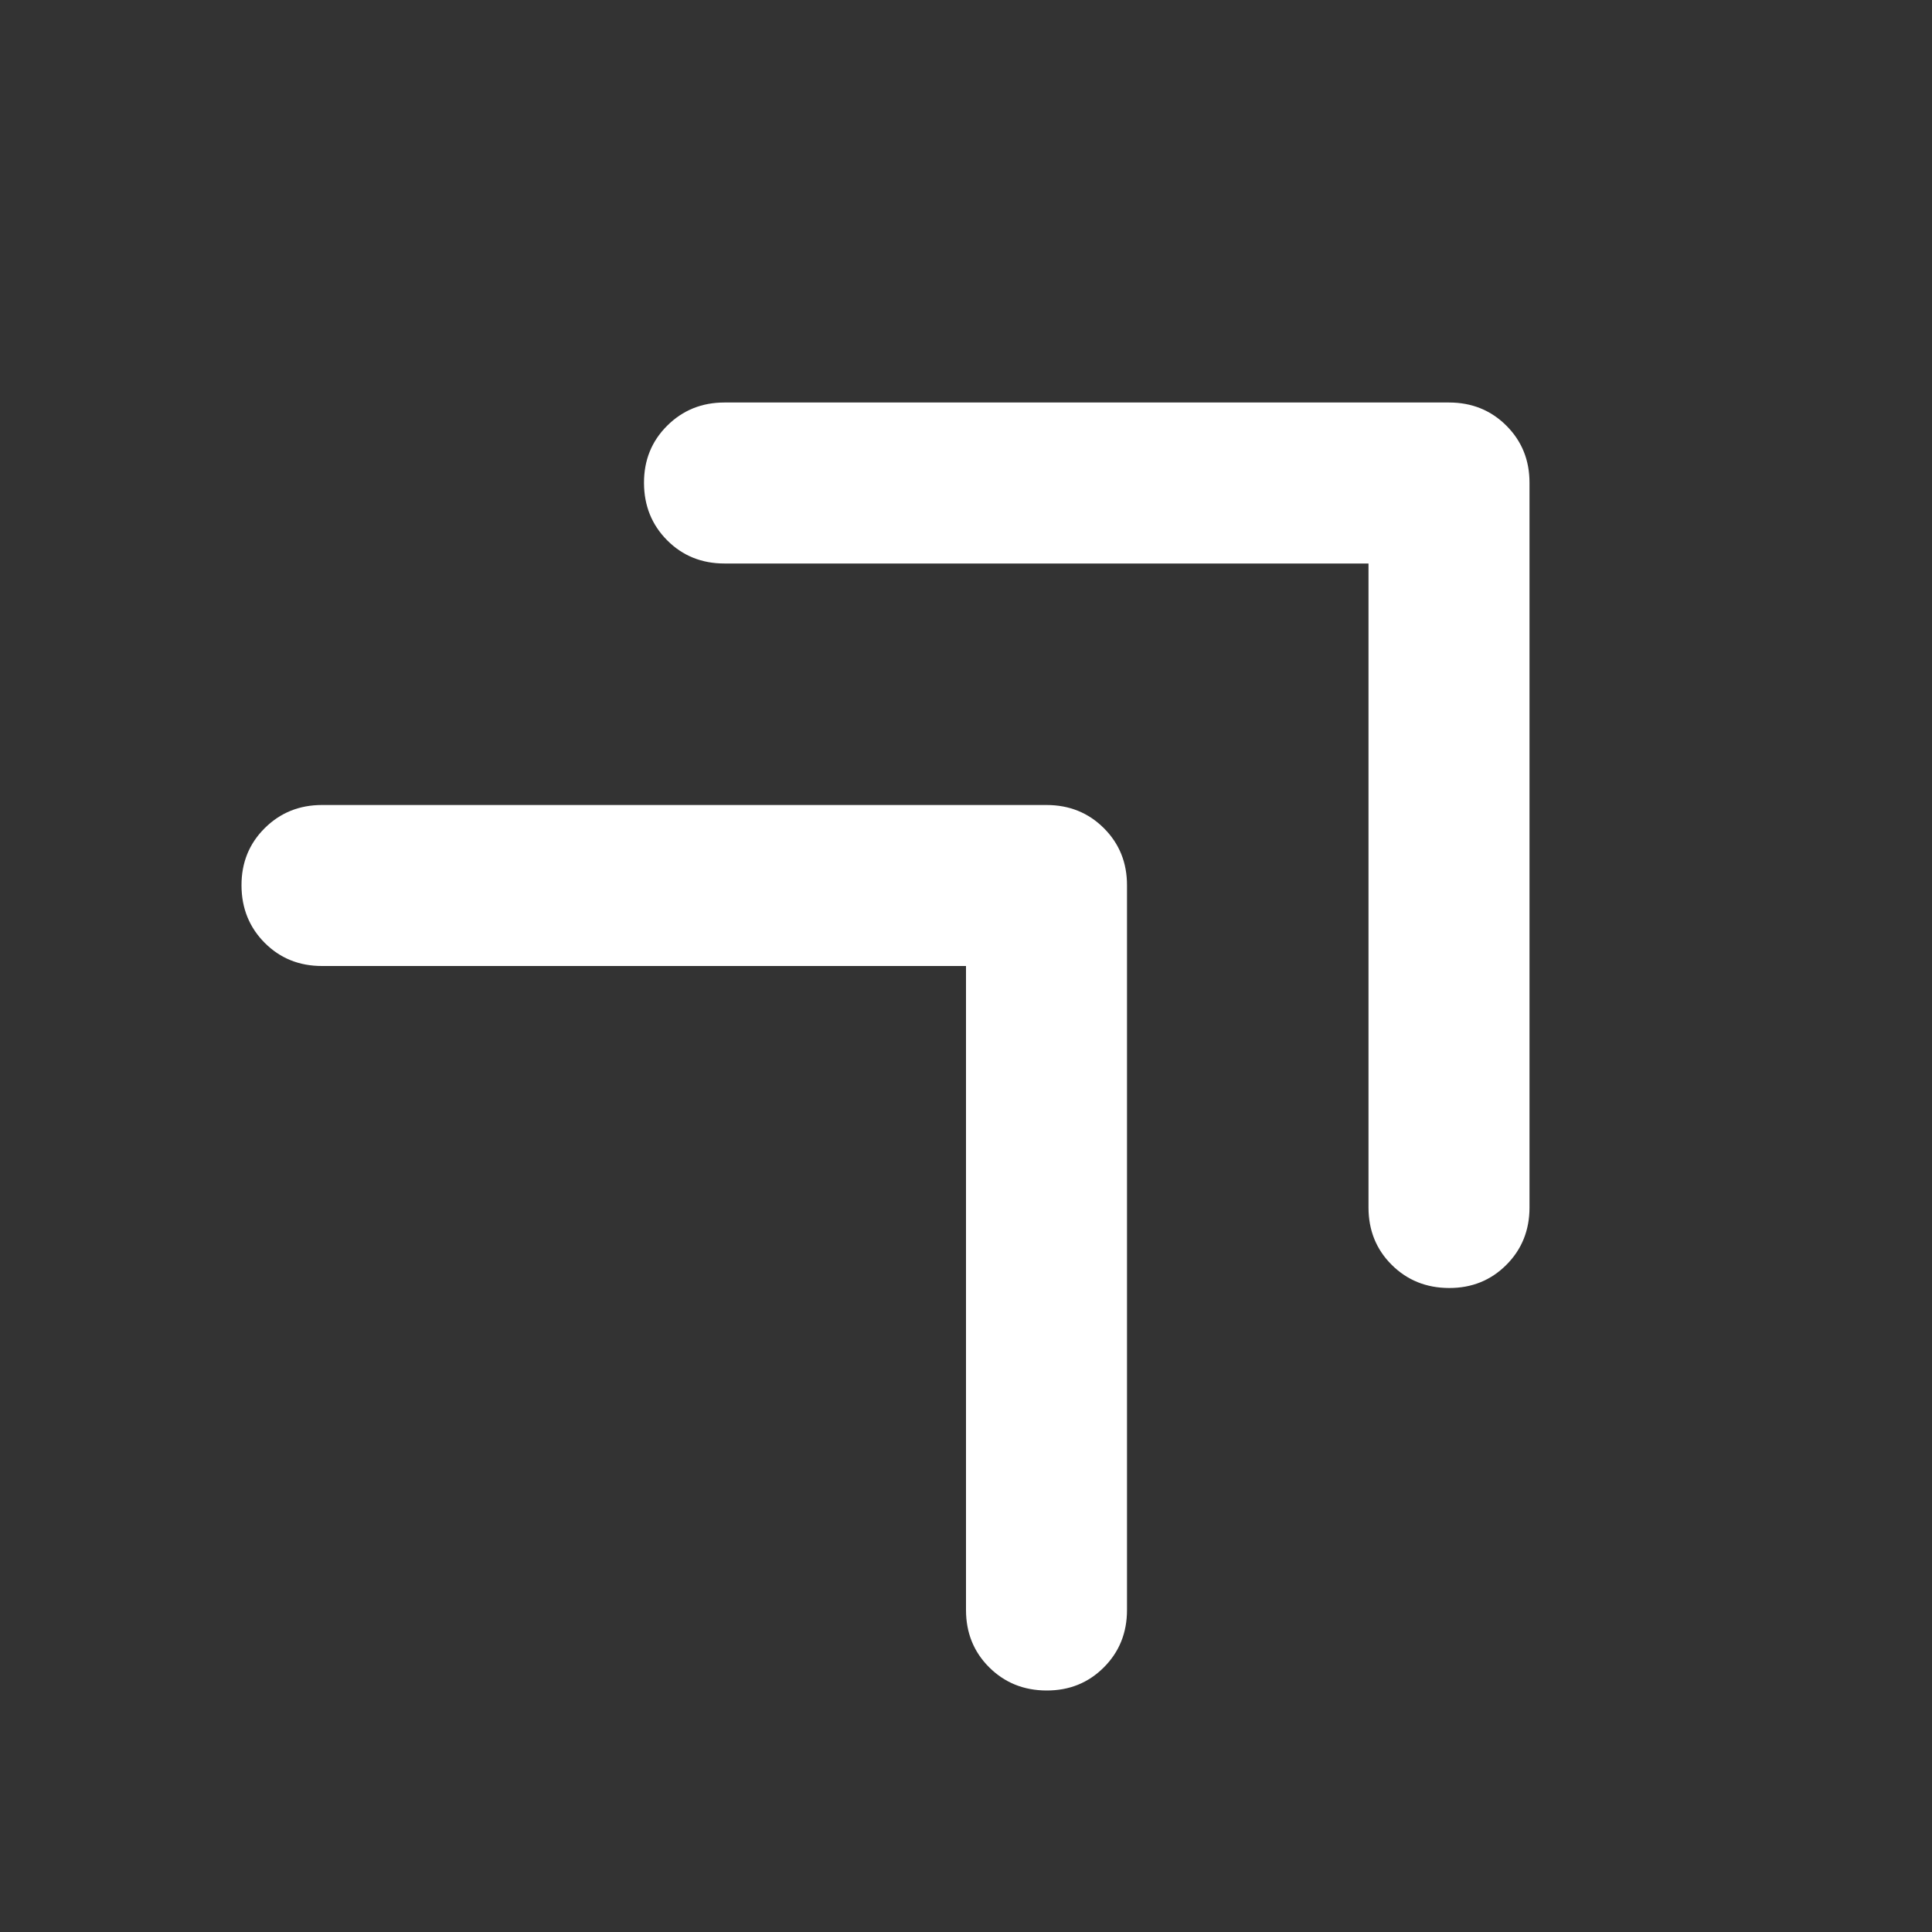 <svg width="24" height="24" viewBox="0 0 24 24" fill="none" xmlns="http://www.w3.org/2000/svg">
<rect x="0" y="0" width="24" height="24" fill="#333333" stroke="none"/>
<path d="M17 7H9C8.717 7 8.479 6.904 8.288 6.712C8.097 6.52 8.001 6.283 8 6C7.999 5.717 8.095 5.48 8.288 5.288C8.481 5.096 8.718 5 9 5H18C18.283 5 18.521 5.096 18.713 5.288C18.905 5.48 19.001 5.717 19 6V15C19 15.283 18.904 15.521 18.712 15.713C18.52 15.905 18.283 16.001 18 16C17.717 15.999 17.48 15.903 17.288 15.712C17.096 15.521 17 15.283 17 15V7ZM12 12H4C3.717 12 3.479 11.904 3.288 11.712C3.097 11.52 3.001 11.283 3 11C2.999 10.717 3.095 10.48 3.288 10.288C3.481 10.096 3.718 10 4 10H13C13.283 10 13.521 10.096 13.713 10.288C13.905 10.48 14.001 10.717 14 11V20C14 20.283 13.904 20.521 13.712 20.713C13.52 20.905 13.283 21.001 13 21C12.717 20.999 12.48 20.903 12.288 20.712C12.096 20.521 12 20.283 12 20V12Z" fill="white"/>
</svg>
